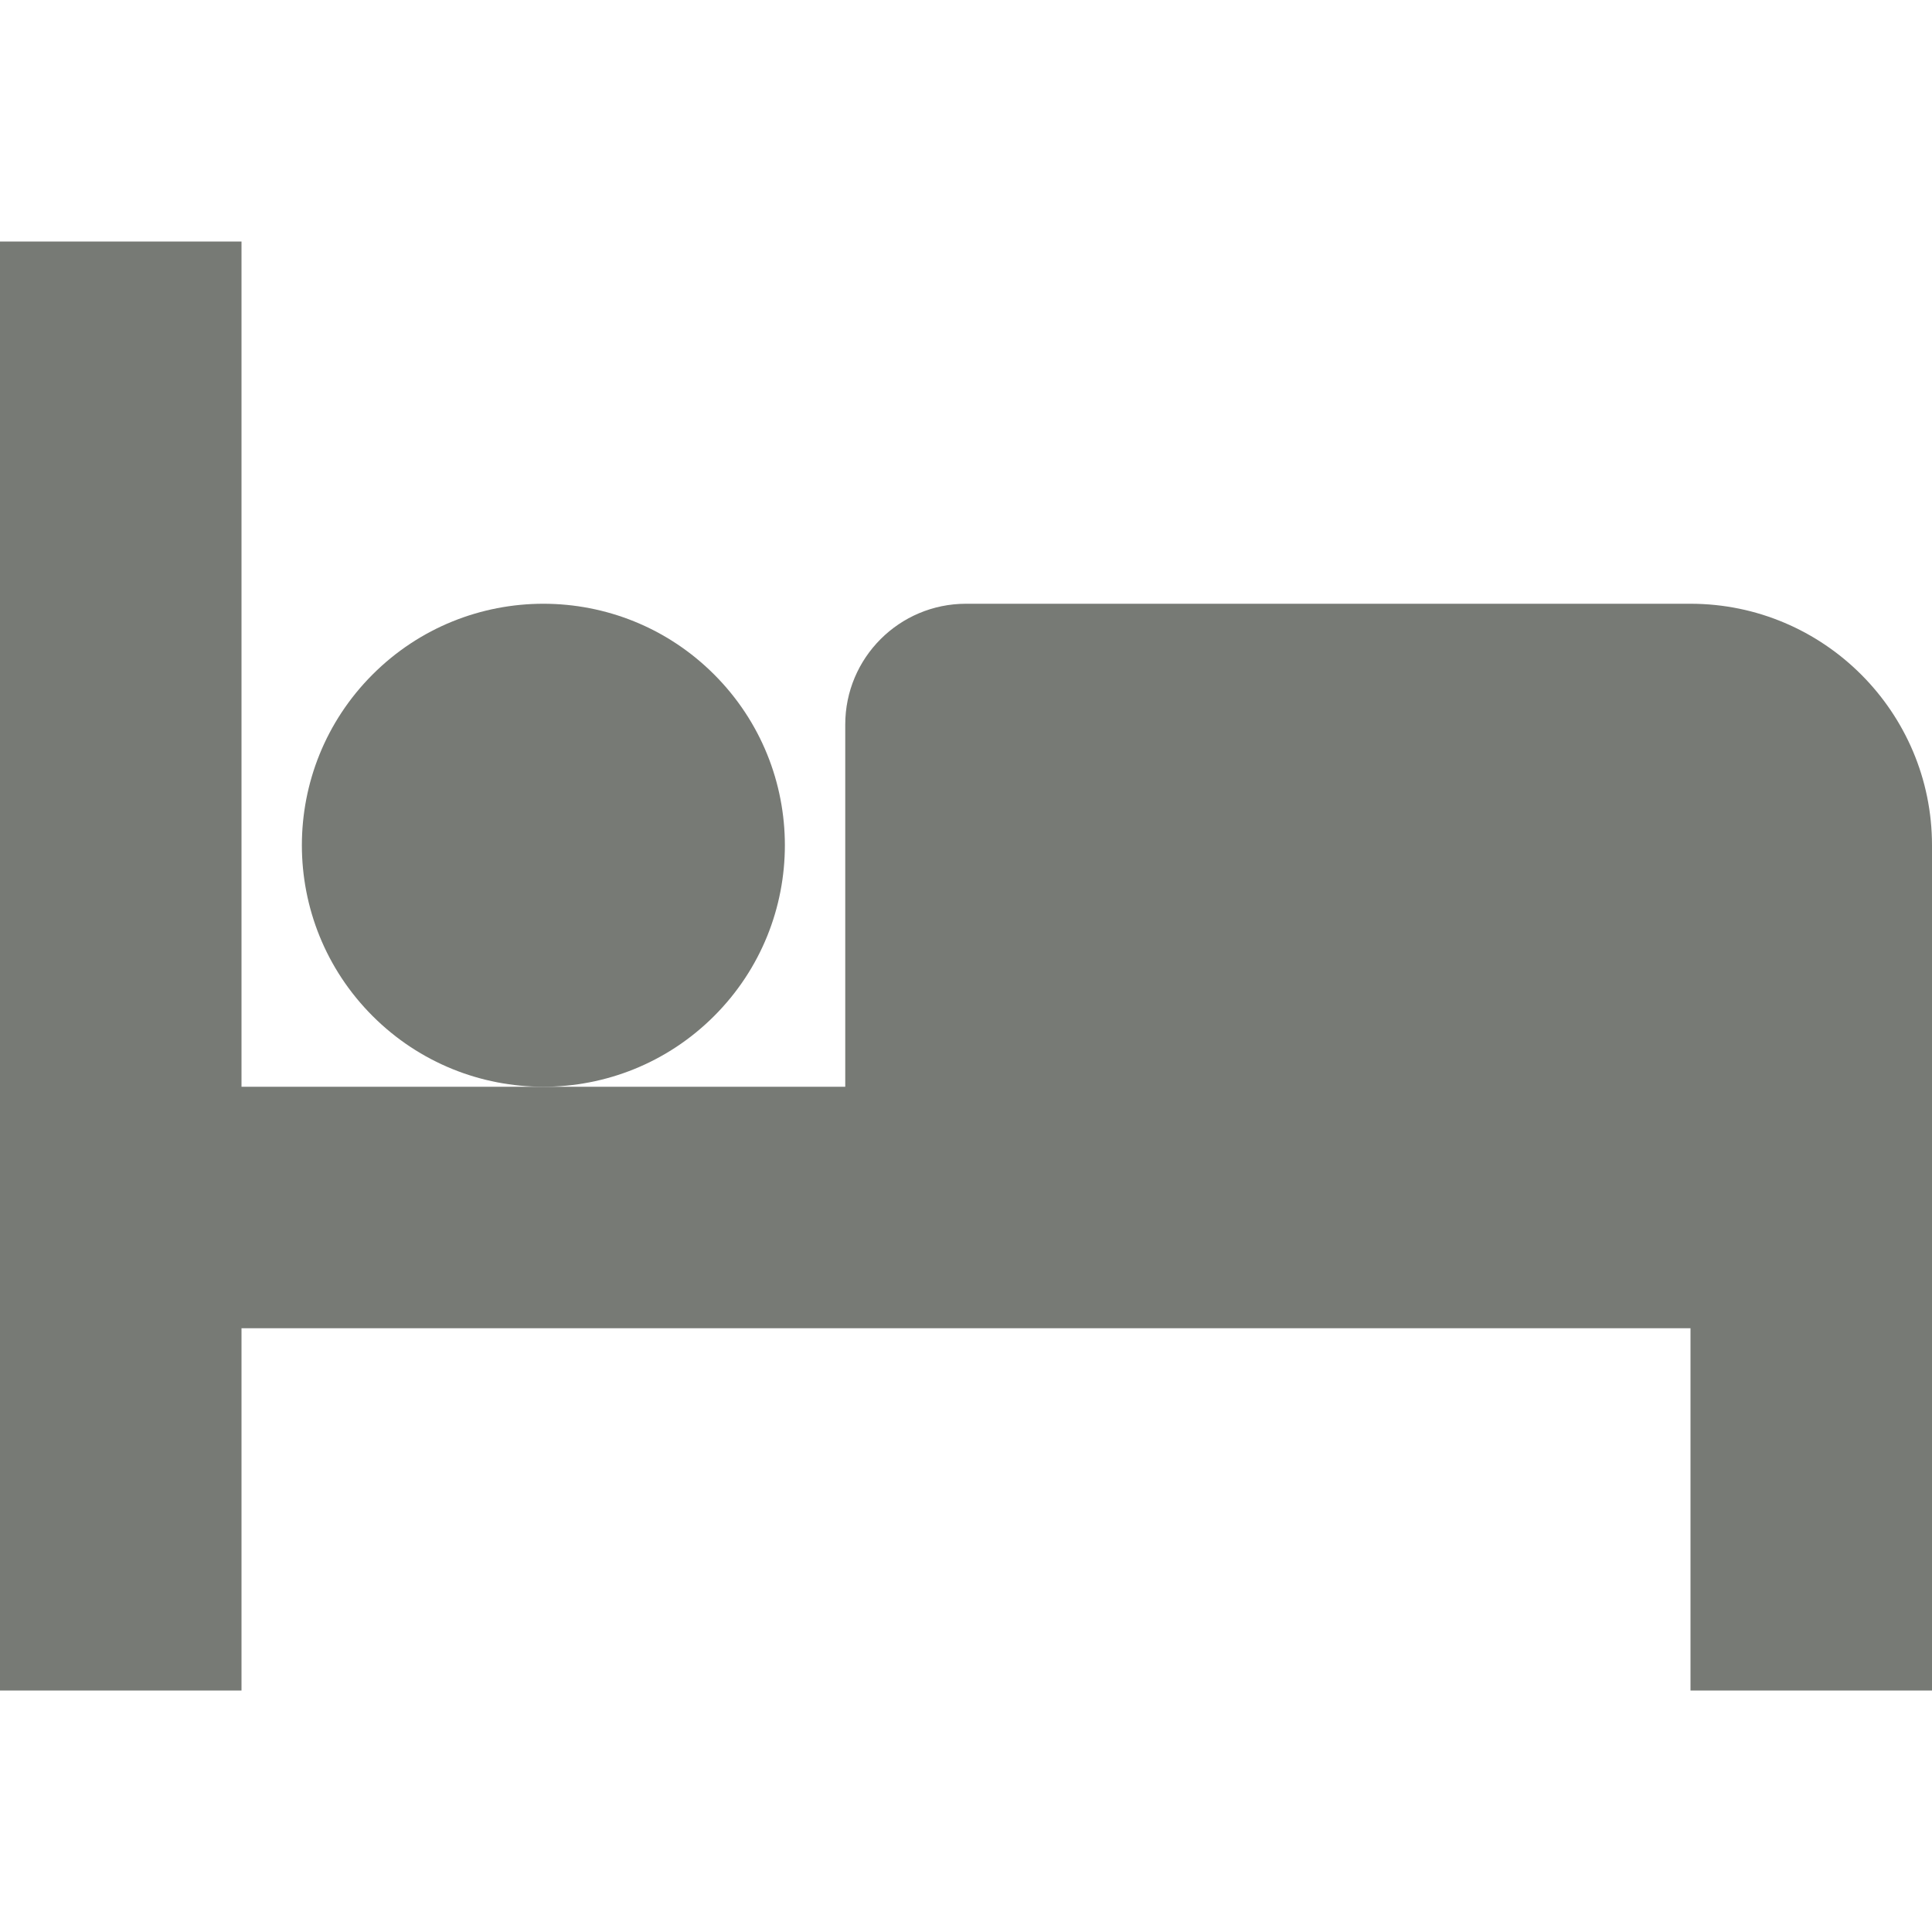 <?xml version="1.0"?>
<svg xmlns="http://www.w3.org/2000/svg" id="Capa_1" enable-background="new 0 0 524.235 524.235" height="512px" viewBox="0 0 524.235 524.235" width="512px"><g><path d="m193.778 183.017c25.591 25.591 25.591 67.082 0 92.673s-67.082 25.591-92.673 0-25.591-67.082 0-92.673 67.082-25.591 92.673 0" data-original="#000000" class="active-path" data-old_color="#000000" fill="#777A75"/><path d="m458.706 163.824h-196.588c-18.094 0-32.765 14.671-32.765 32.765v98.294h-81.912-81.912v-229.354h-65.529v393.176h65.529v-98.294h393.176v98.294h65.529v-229.352c.001-36.141-29.388-65.529-65.528-65.529z" data-original="#000000" class="active-path" data-old_color="#000000" fill="#777A75"/></g> </svg>
